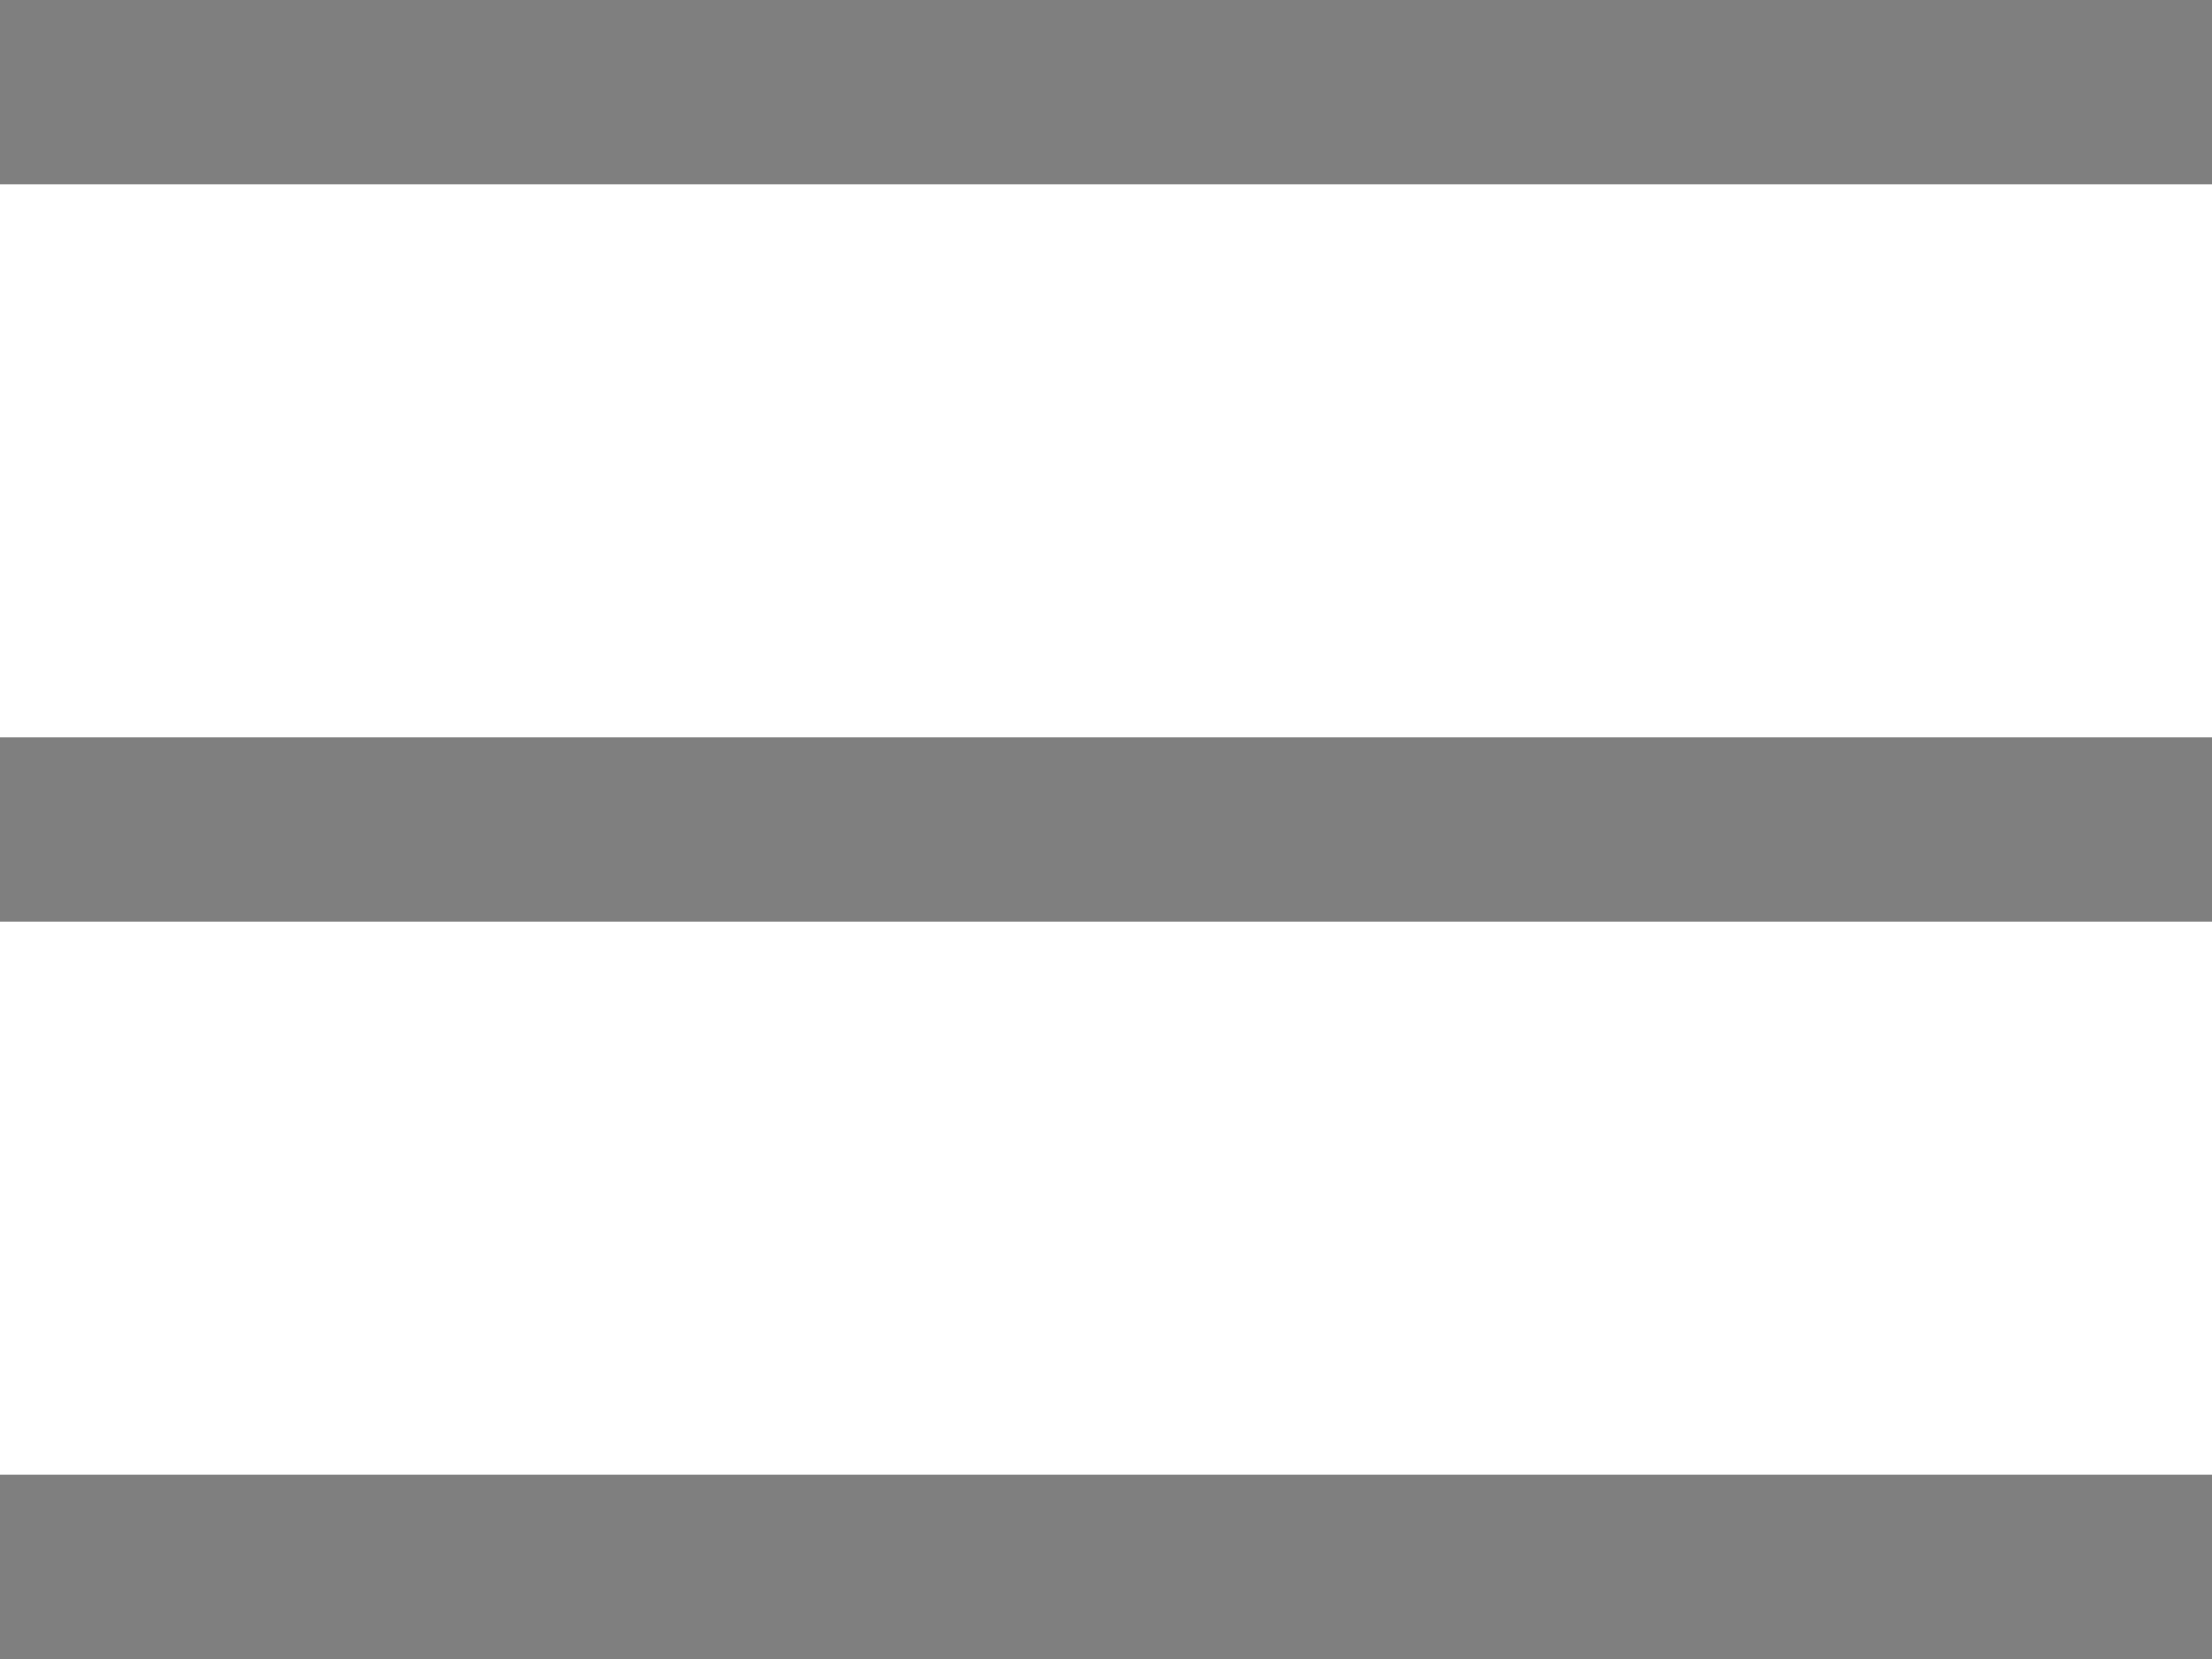 <svg width="24" height="18" viewBox="0 0 24 18" fill="none" xmlns="http://www.w3.org/2000/svg">
<g id="Group" opacity="0.5">
<rect id="Rectangle" width="24" height="2" fill="black"/>
<rect id="Rectangle Copy 2" y="8" width="24" height="2" fill="black"/>
<rect id="Rectangle Copy 3" y="16" width="24" height="2" fill="black"/>
</g>
</svg>
